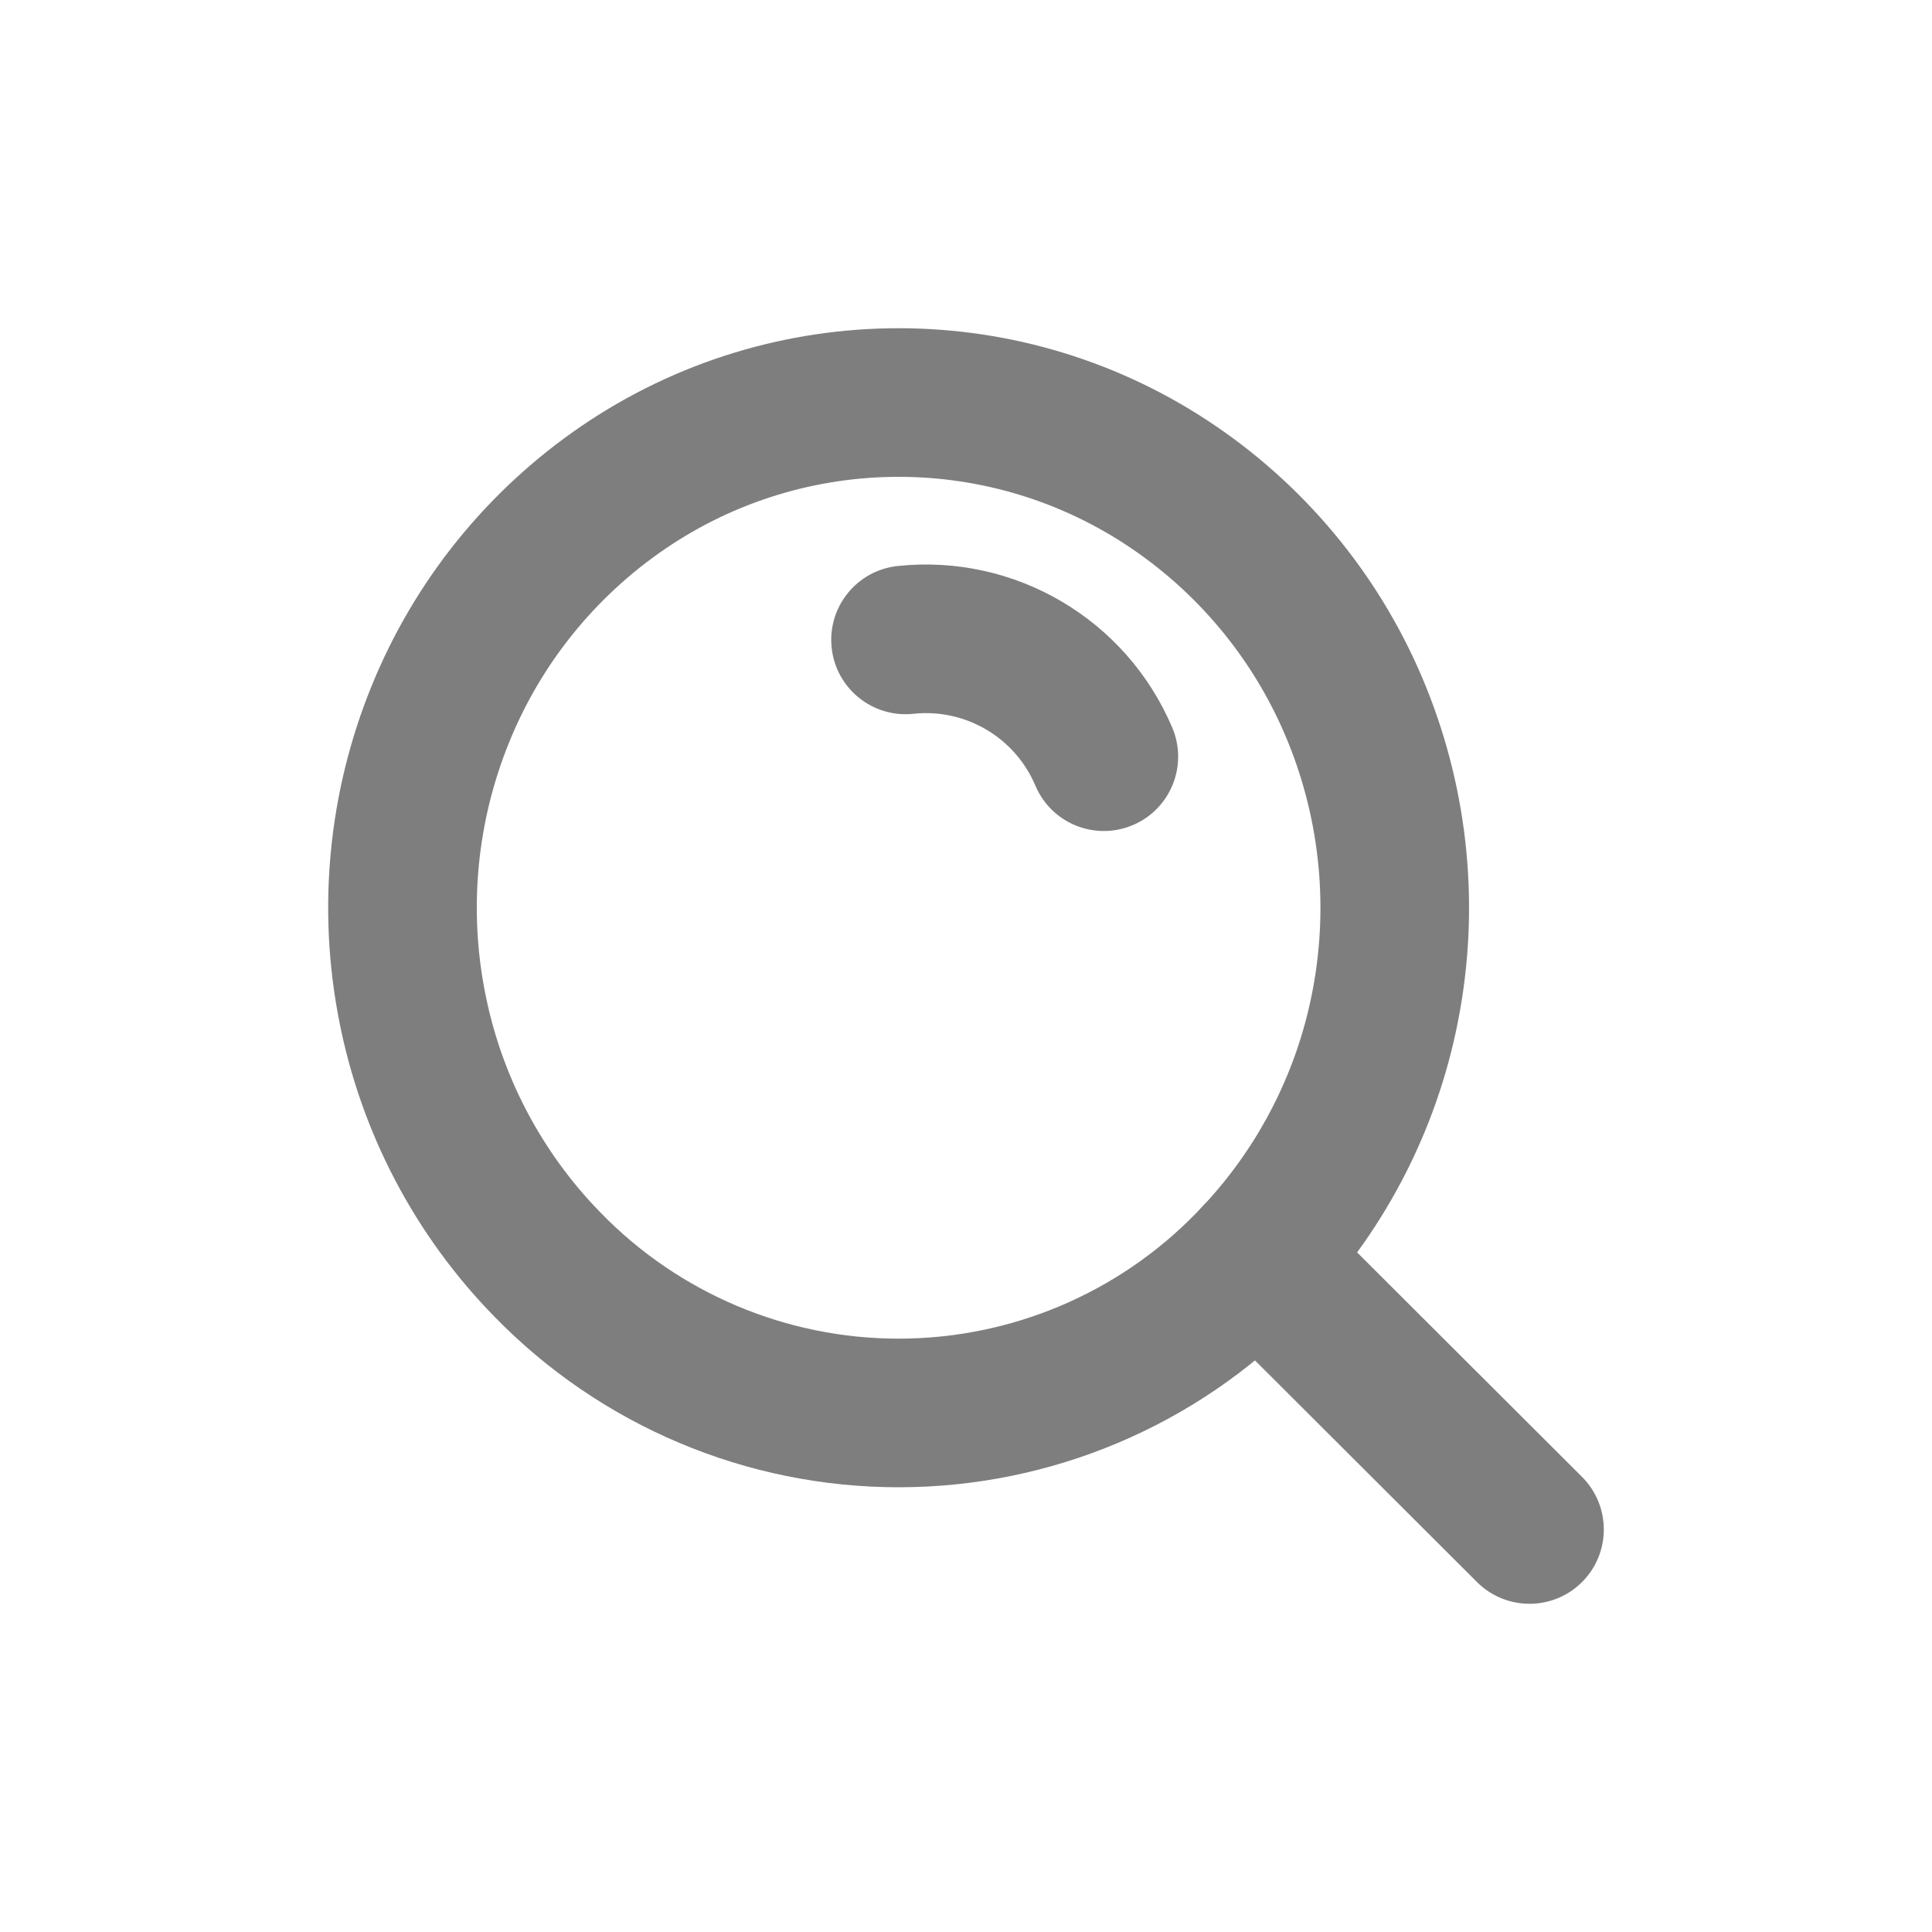 <svg width="26" height="26" viewBox="0 0 26 26" fill="none" xmlns="http://www.w3.org/2000/svg">
<path fill-rule="evenodd" clip-rule="evenodd" d="M7.372 17.023C6.435 16.067 5.8 14.856 5.545 13.541C5.287 12.223 5.419 10.859 5.925 9.614C6.426 8.377 7.282 7.315 8.384 6.563C10.621 5.035 13.566 5.035 15.803 6.563C16.905 7.315 17.761 8.377 18.262 9.614C18.767 10.859 18.899 12.223 18.642 13.541C18.387 14.856 17.751 16.067 16.814 17.023C15.574 18.297 13.871 19.015 12.093 19.015C10.316 19.015 8.613 18.297 7.372 17.023V17.023Z" stroke="#7E7E7E" stroke-width="2" stroke-linecap="round" stroke-linejoin="round"/>
<path d="M12.081 7.617C11.532 7.675 11.134 8.167 11.192 8.717C11.25 9.266 11.743 9.664 12.292 9.606L12.081 7.617ZM13.934 10.573C14.149 11.082 14.736 11.319 15.245 11.104C15.753 10.889 15.991 10.302 15.776 9.793L13.934 10.573ZM17.62 16.212C17.229 15.821 16.596 15.822 16.205 16.213C15.815 16.604 15.816 17.237 16.207 17.627L17.62 16.212ZM19.877 21.291C20.268 21.681 20.901 21.68 21.291 21.29C21.681 20.899 21.681 20.266 21.29 19.875L19.877 21.291ZM12.292 9.606C12.992 9.531 13.659 9.924 13.934 10.573L15.776 9.793C15.158 8.334 13.658 7.45 12.081 7.617L12.292 9.606ZM16.207 17.627L19.877 21.291L21.29 19.875L17.62 16.212L16.207 17.627Z" fill="#7E7E7E"/>
</svg>
